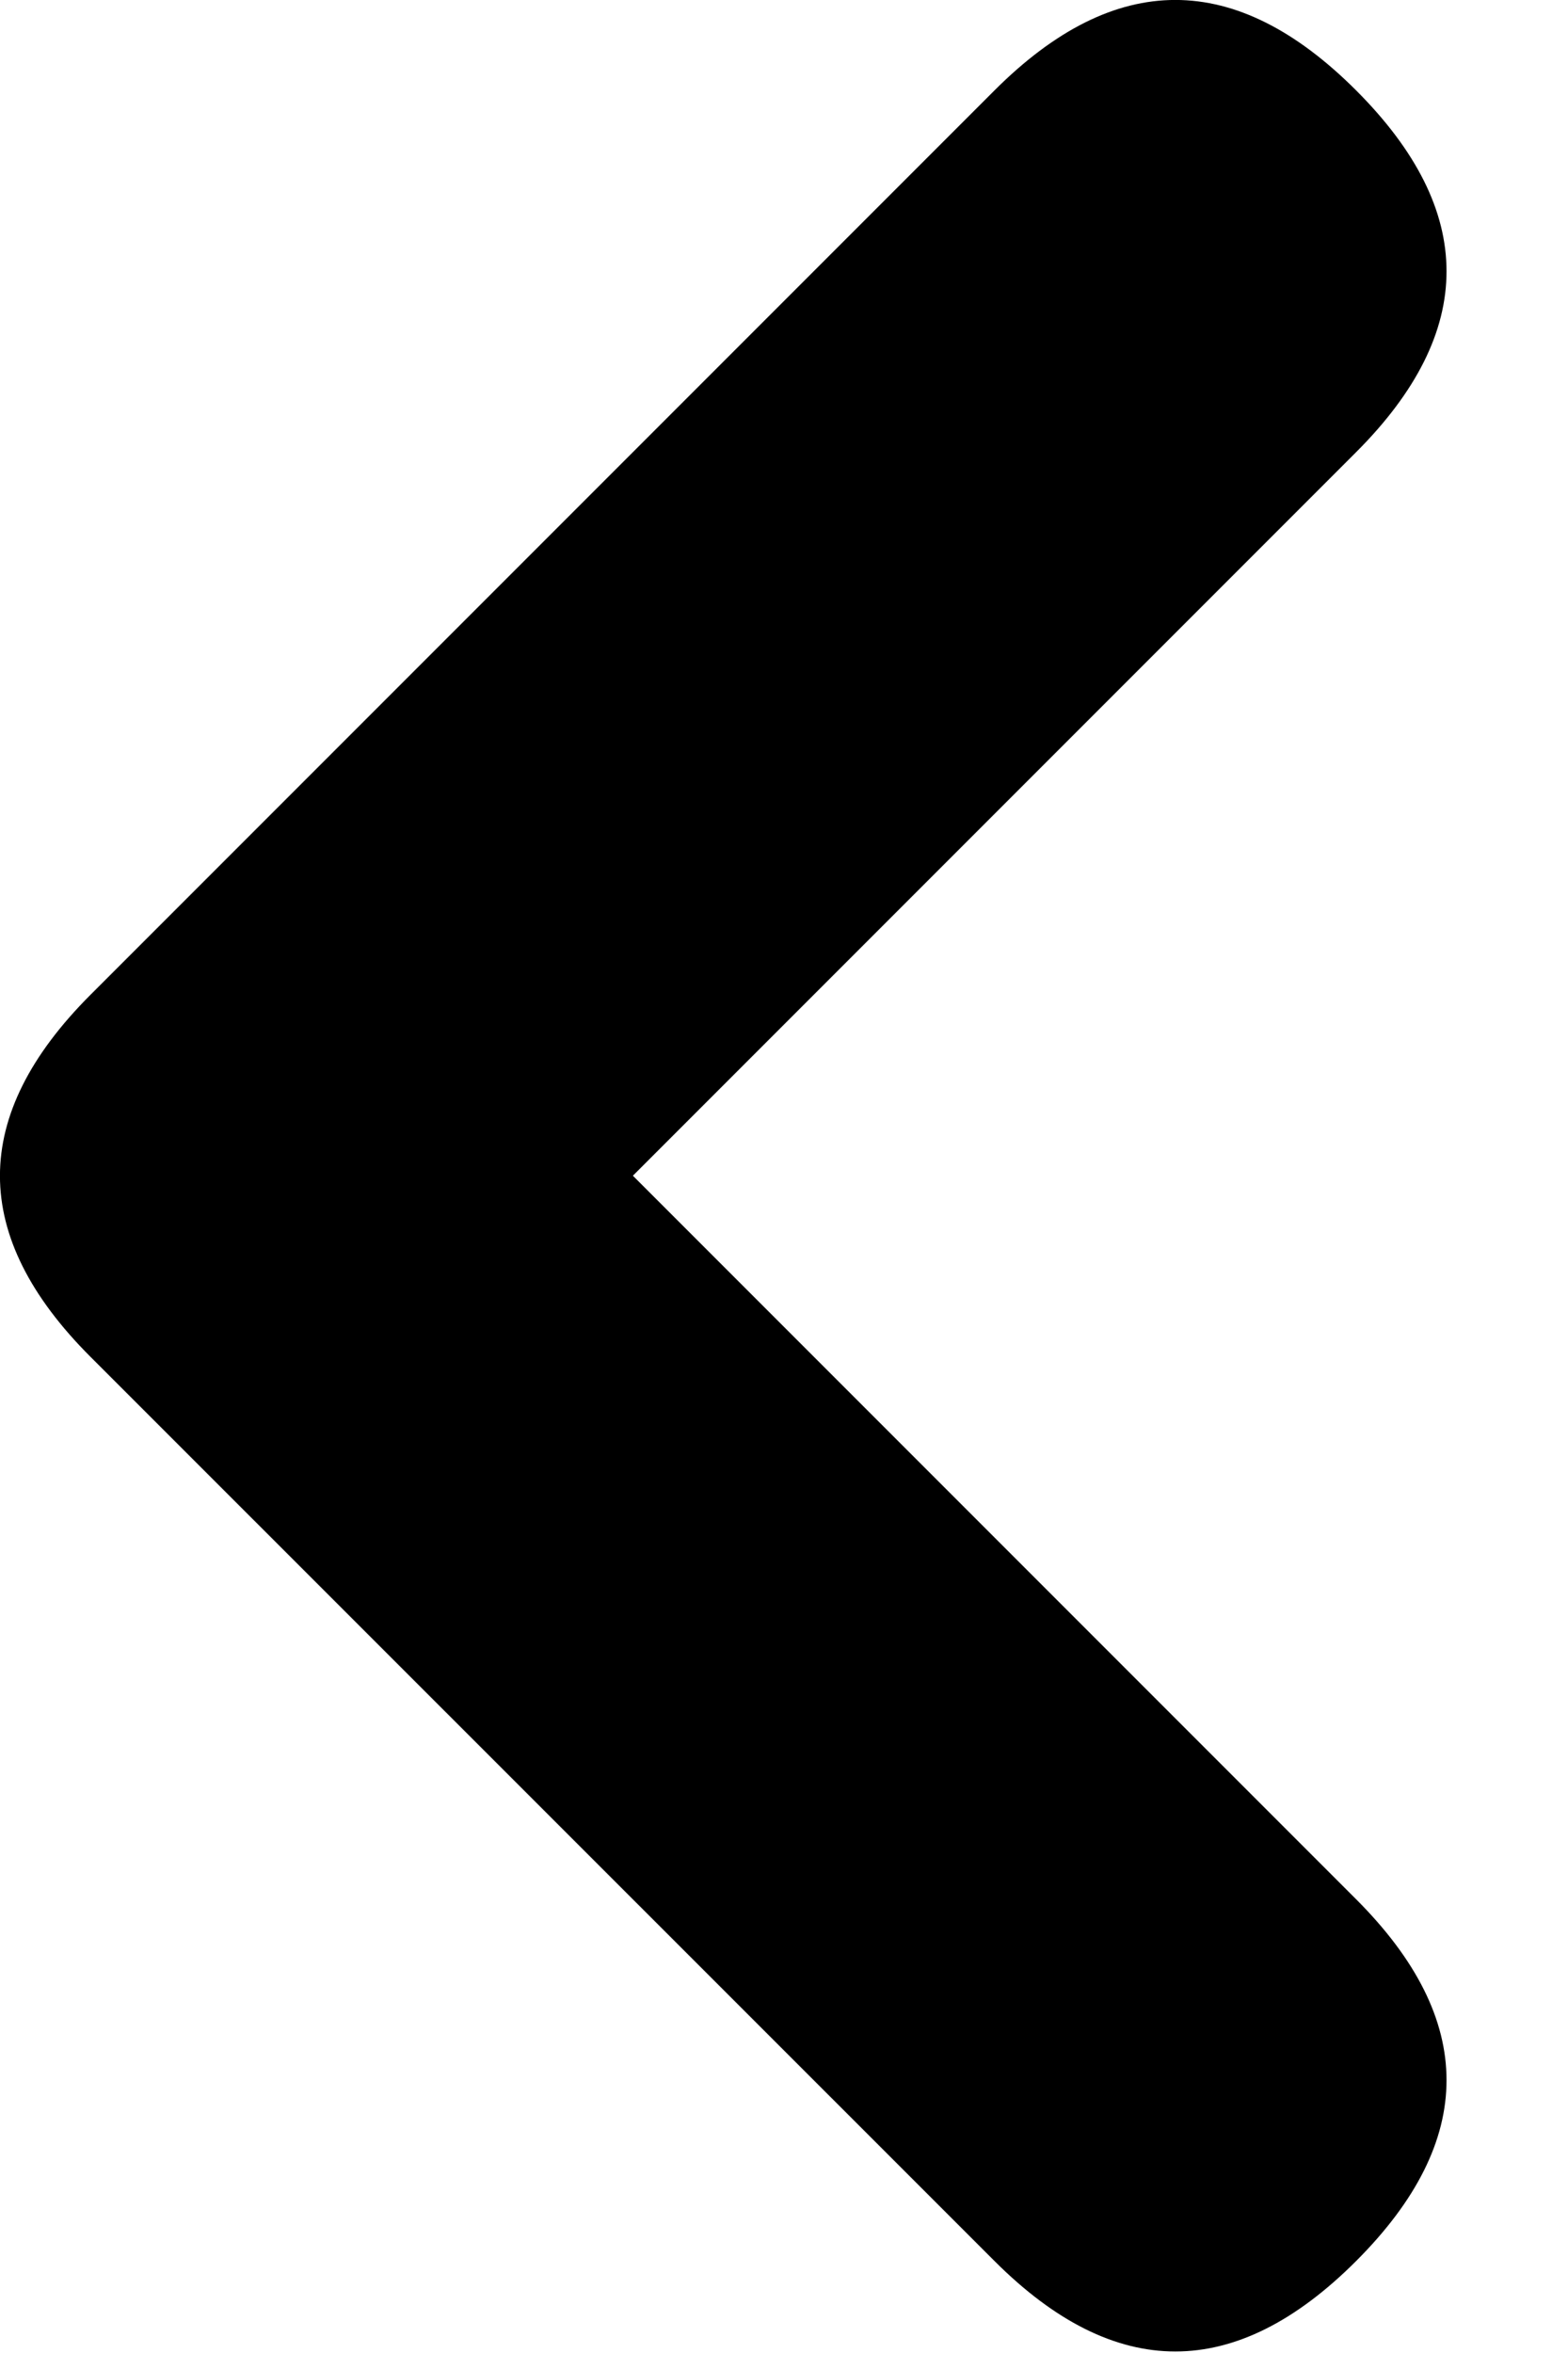 <?xml version="1.0" encoding="UTF-8"?>
<svg width="8px" height="12px" viewBox="0 0 8 12" version="1.1" xmlns="http://www.w3.org/2000/svg" xmlns:xlink="http://www.w3.org/1999/xlink">
    <!-- Generator: Sketch 47.1 (45422) - http://www.bohemiancoding.com/sketch -->
    <title>tick</title>
    <desc>Created with Sketch.</desc>
    <defs></defs>
    <g id="Design" stroke="none" stroke-width="1" fill="none" fill-rule="evenodd">
        <g id="Artboard" transform="translate(-16, -7)" fill="currentColor">
            <path d="M21.074,18.531 L16.461,13.919 C15.846,13.304 15.846,12.689 16.461,12.074 L21.074,7.461 C21.689,6.846 22.304,6.846 22.919,7.461 C23.534,8.076 23.534,8.691 22.919,9.306 L19.229,12.996 L22.919,16.686 C23.534,17.301 23.534,17.916 22.919,18.531 C22.304,19.146 21.689,19.146 21.074,18.531 Z" id="tick"></path>
        </g>
    </g>
</svg>
